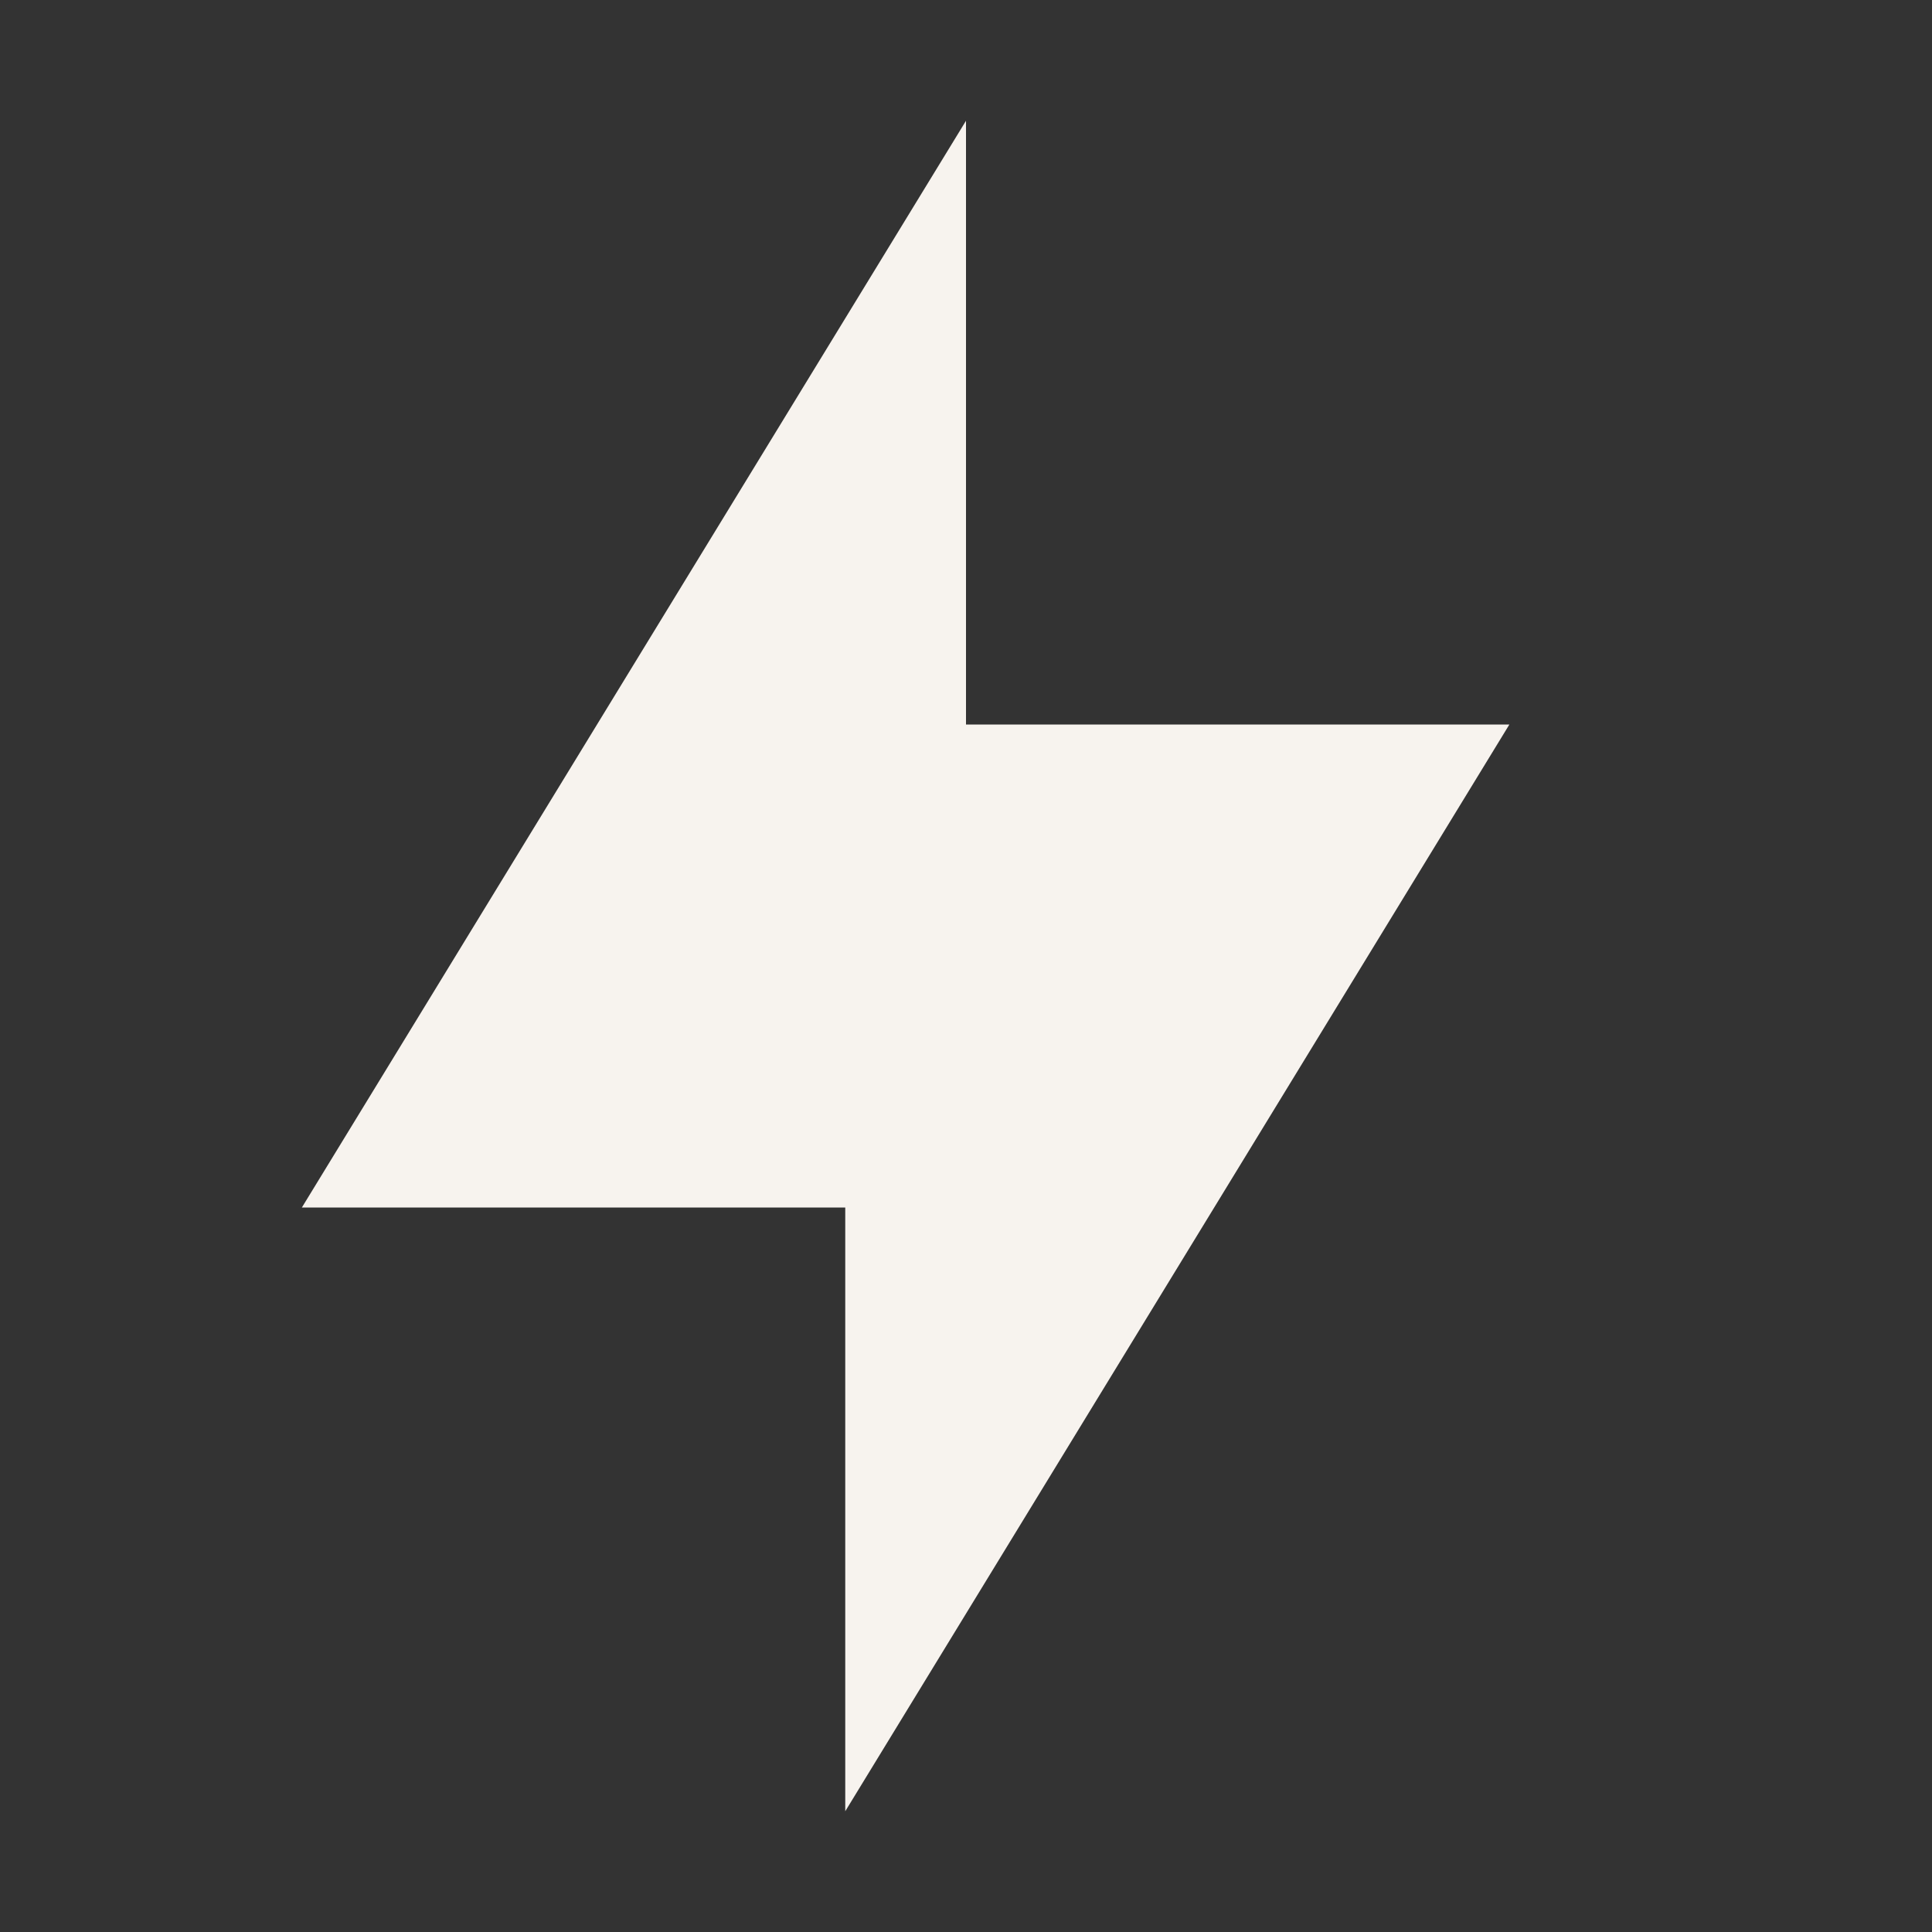 <svg xmlns="http://www.w3.org/2000/svg" width="16" height="16" version="1.1">
 <rect width="100%" height="100%" fill="#333333" stroke="none"/>
 <path style="fill:#f7f3ee" d="M 8,1 V 6 H 12.5 L 7,15 V 10 H 2.5 Z"/>
</svg>
